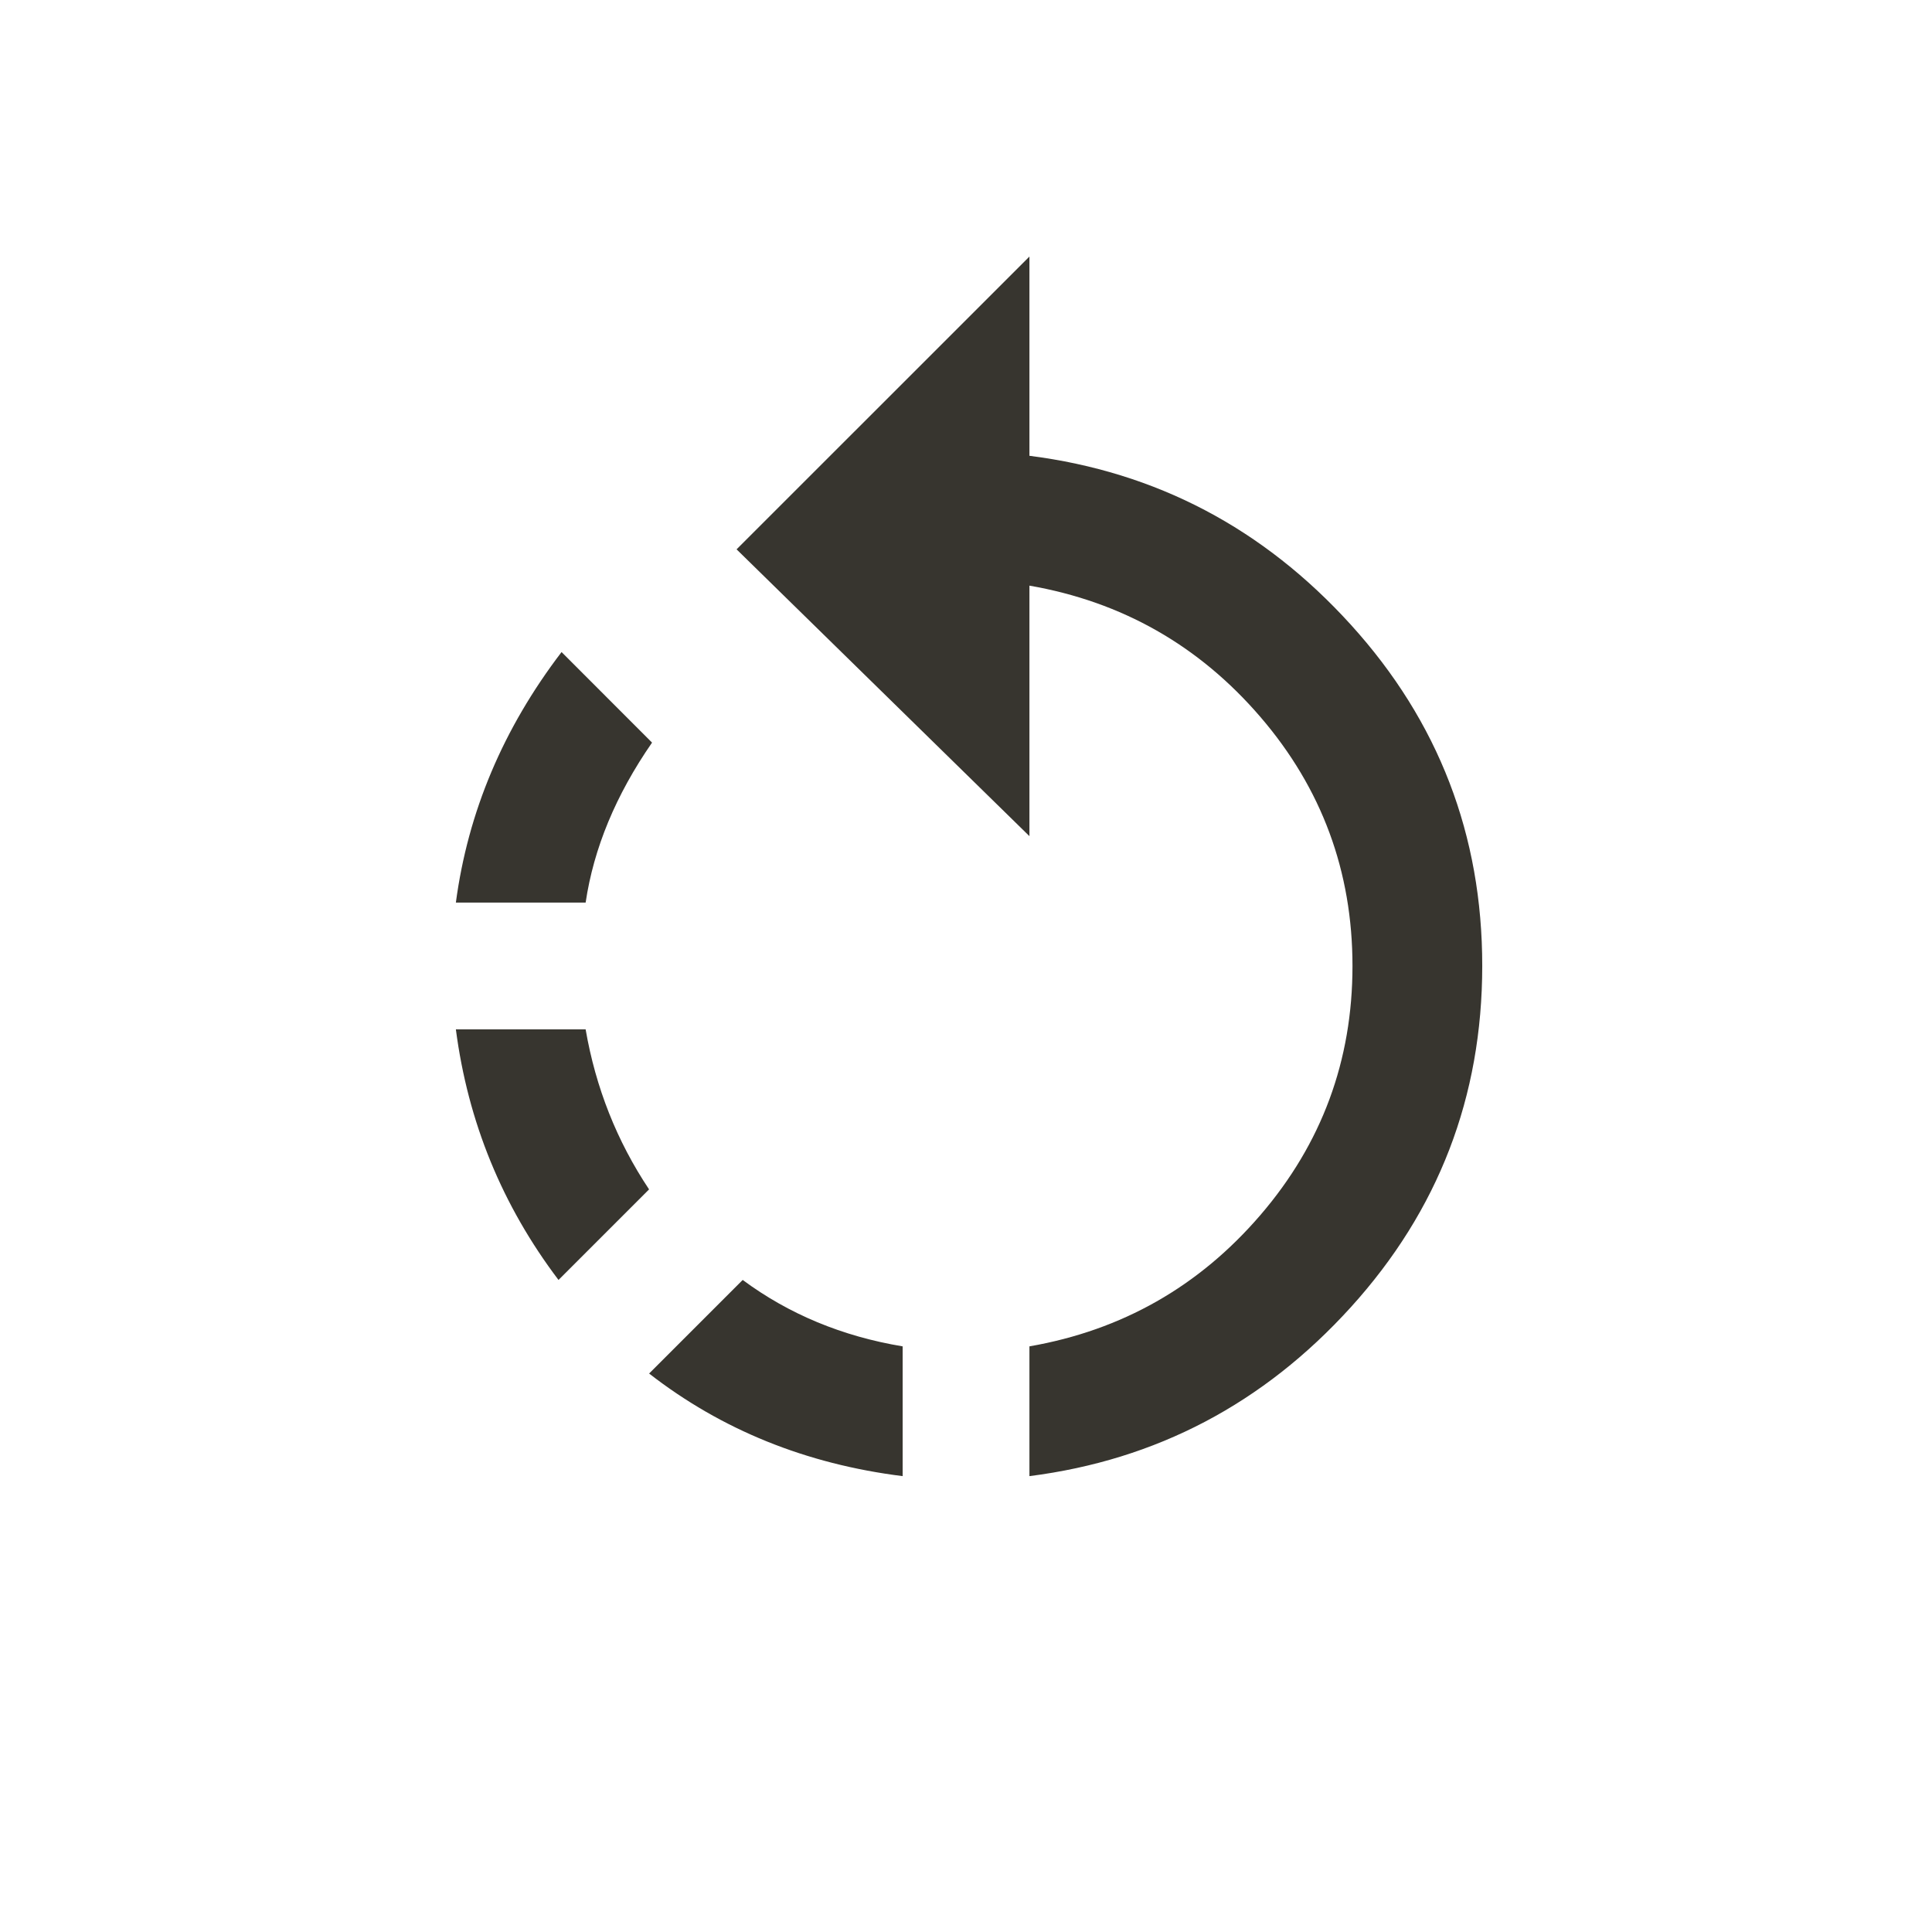 <!-- Generated by IcoMoon.io -->
<svg version="1.1" xmlns="http://www.w3.org/2000/svg" width="24" height="24" viewBox="0 0 24 24">
<title>rotate_left</title>
<path fill="#37352f" d="M12.788 5.662q2.362 0.3 3.994 2.1t1.631 4.238-1.631 4.237-3.994 2.1v-1.612q1.725-0.3 2.869-1.631t1.144-3.094-1.144-3.094-2.869-1.631v3.112l-3.638-3.563 3.638-3.637v2.475zM8.063 17.063l1.163-1.163q0.862 0.638 1.987 0.825v1.612q-1.8-0.225-3.15-1.275zM7.275 12.788q0.188 1.087 0.788 1.987l-1.125 1.125q-1.050-1.387-1.275-3.113h1.612zM8.1 9.225q-0.675 0.975-0.825 1.987h-1.612q0.225-1.688 1.313-3.112z"></path>
</svg>
